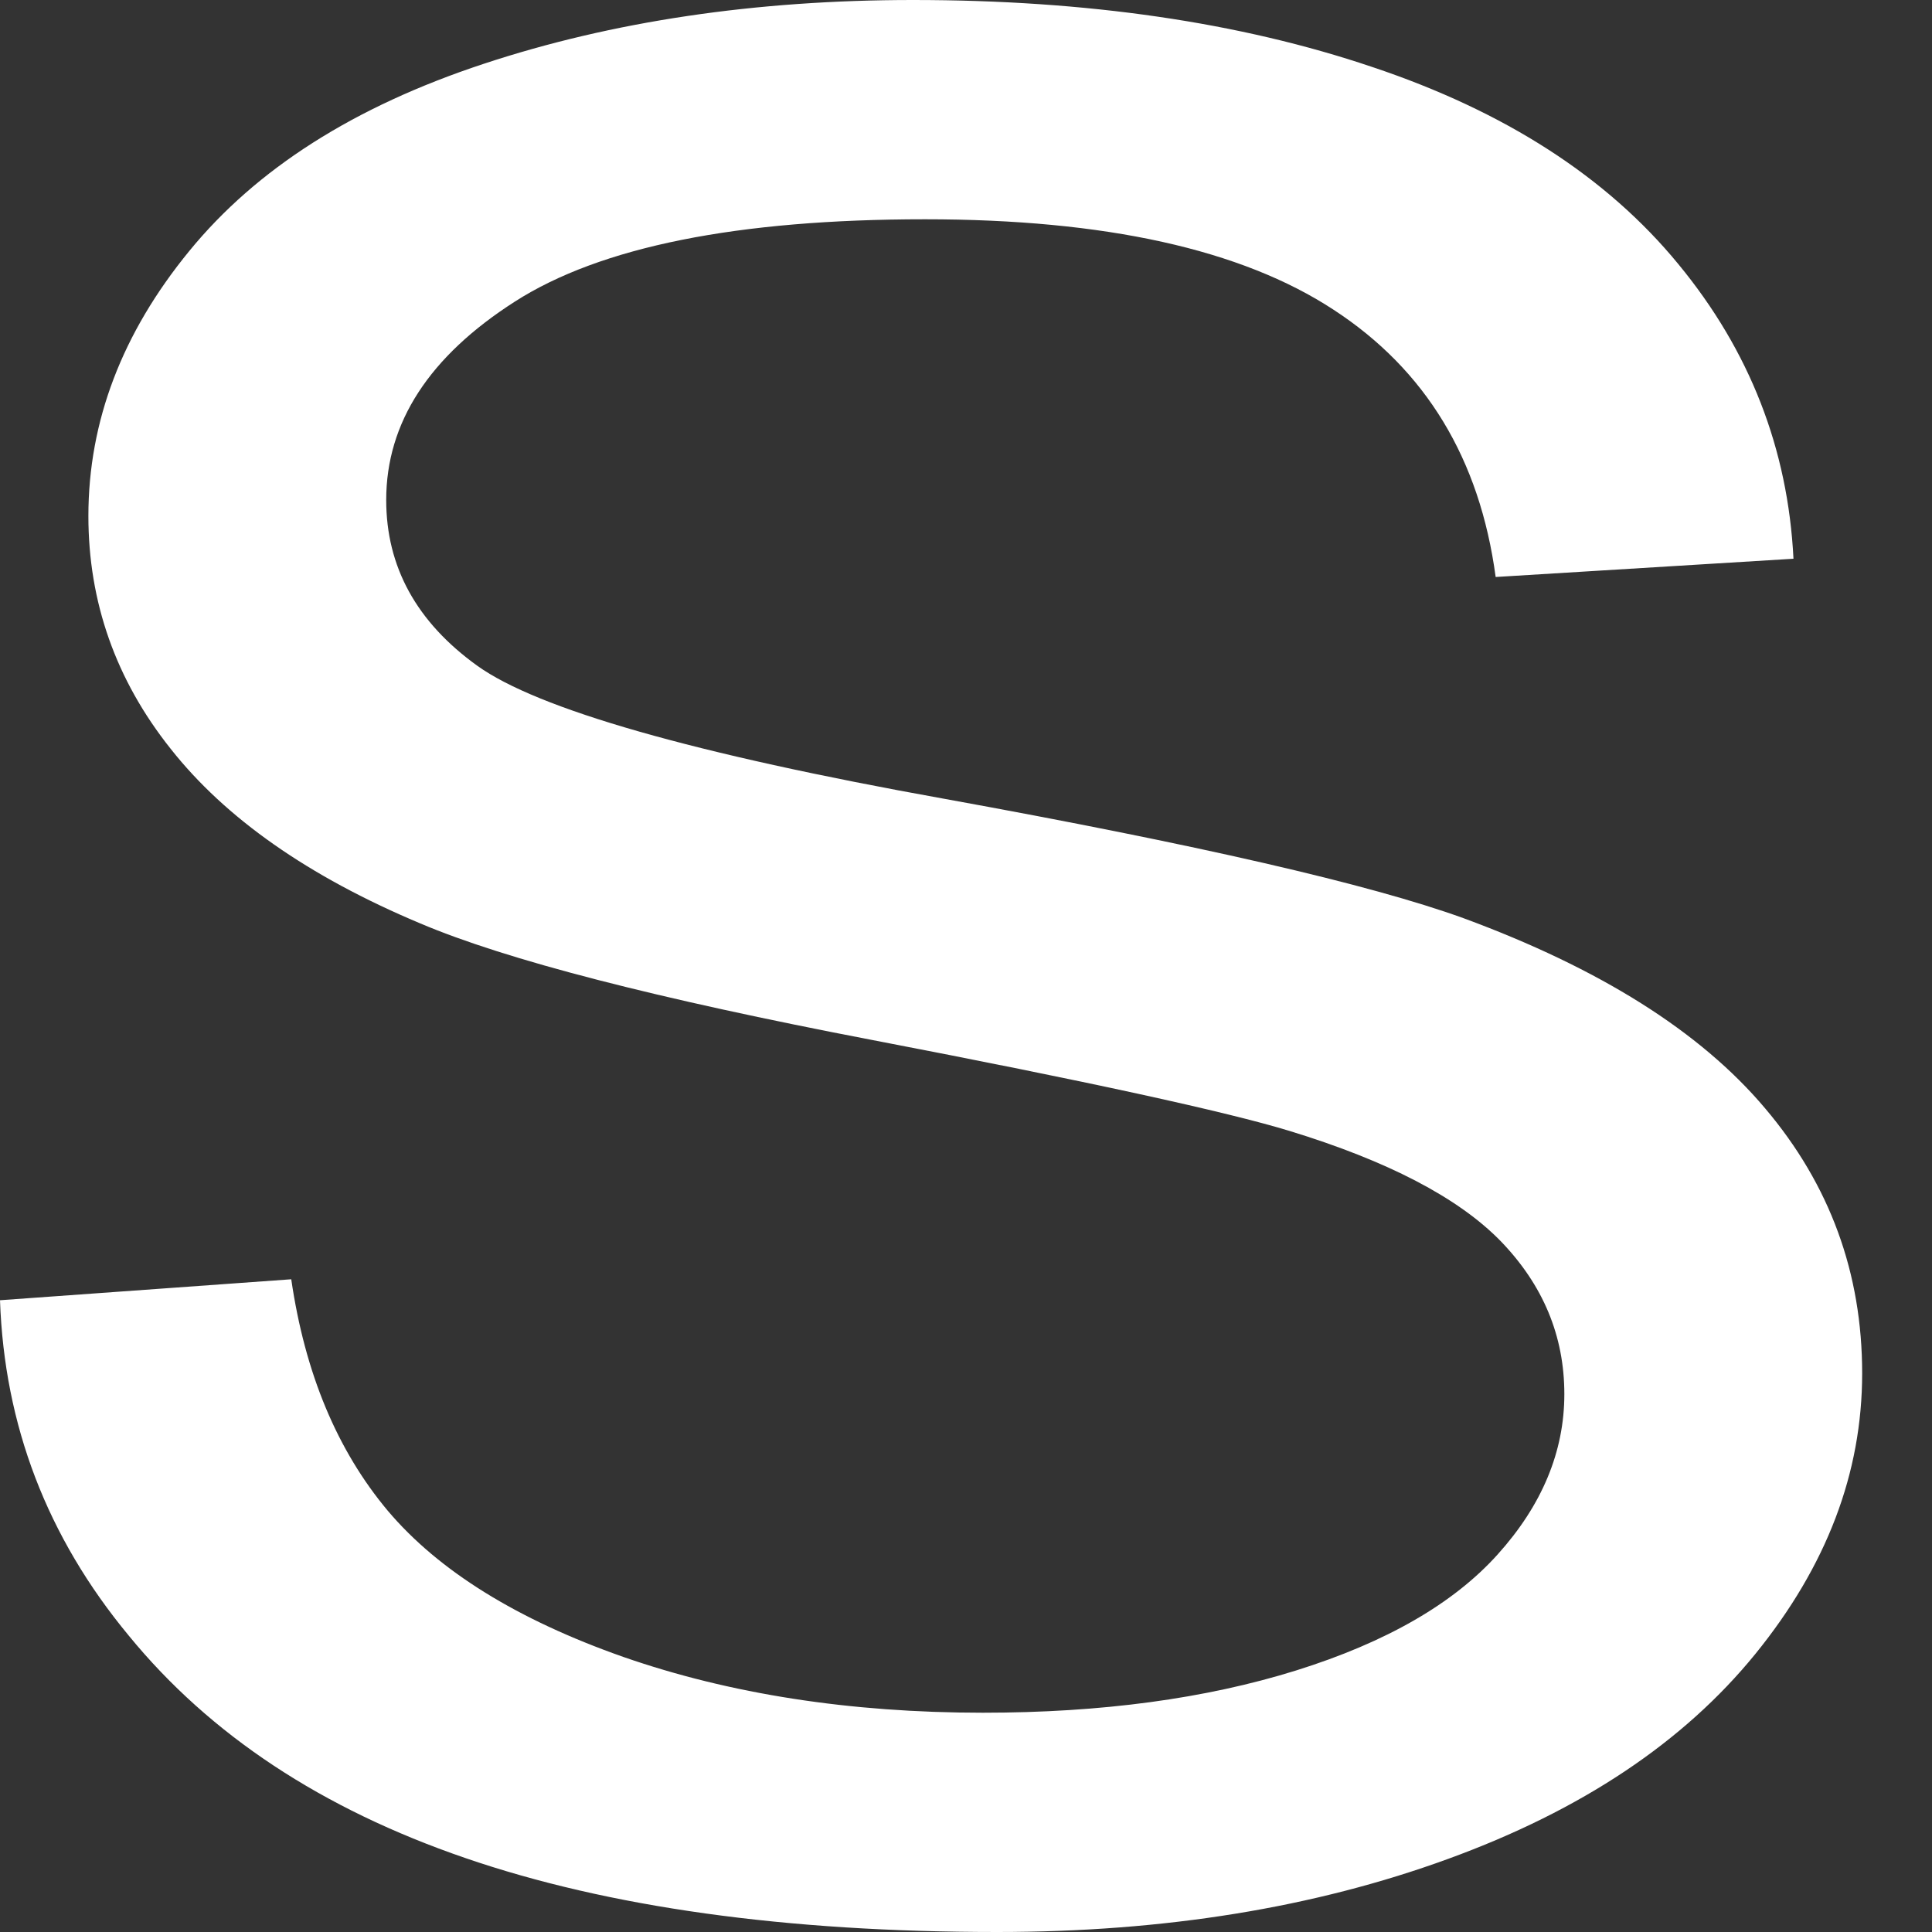 <svg width="20" height="20" viewBox="0 0 20 20" fill="none" xmlns="http://www.w3.org/2000/svg">
<rect x="0" y="0" width="20" height="20" fill="#333333" stroke="none"/>
<path d="M3.015 13.243L0 13.46C0.045 14.752 0.486 15.91 1.333 16.932C2.174 17.96 3.332 18.725 4.816 19.234C6.296 19.743 8.131 20 10.322 20C12.055 20 13.608 19.748 14.991 19.243C16.375 18.739 17.431 18.032 18.171 17.122C18.91 16.212 19.277 15.248 19.277 14.216C19.277 13.18 18.944 12.266 18.272 11.473C17.6 10.676 16.556 10.023 15.15 9.505C14.178 9.153 12.388 8.743 9.78 8.27C7.171 7.802 5.562 7.338 4.941 6.892C4.314 6.441 3.998 5.869 3.998 5.176C3.998 4.374 4.444 3.689 5.33 3.122C6.217 2.554 7.634 2.27 9.576 2.27C11.44 2.27 12.851 2.581 13.806 3.207C14.76 3.829 15.319 4.752 15.483 5.973L18.566 5.784C18.509 4.649 18.114 3.631 17.374 2.734C16.635 1.833 15.579 1.153 14.207 0.694C12.835 0.23 11.248 0 9.452 0C7.821 0 6.335 0.221 5.003 0.662C3.665 1.104 2.654 1.748 1.959 2.599C1.265 3.446 0.915 4.36 0.915 5.342C0.915 6.23 1.197 7.036 1.767 7.752C2.332 8.468 3.19 9.072 4.348 9.558C5.24 9.937 6.798 10.338 9.029 10.766C11.259 11.194 12.699 11.509 13.348 11.707C14.364 12.018 15.093 12.396 15.534 12.847C15.974 13.302 16.194 13.829 16.194 14.432C16.194 15.027 15.963 15.581 15.505 16.09C15.048 16.599 14.353 17 13.416 17.293C12.479 17.585 11.4 17.73 10.175 17.73C8.797 17.73 7.555 17.536 6.454 17.153C5.353 16.766 4.54 16.261 4.015 15.64C3.49 15.014 3.157 14.216 3.015 13.243Z" fill="white"/>
</svg>
